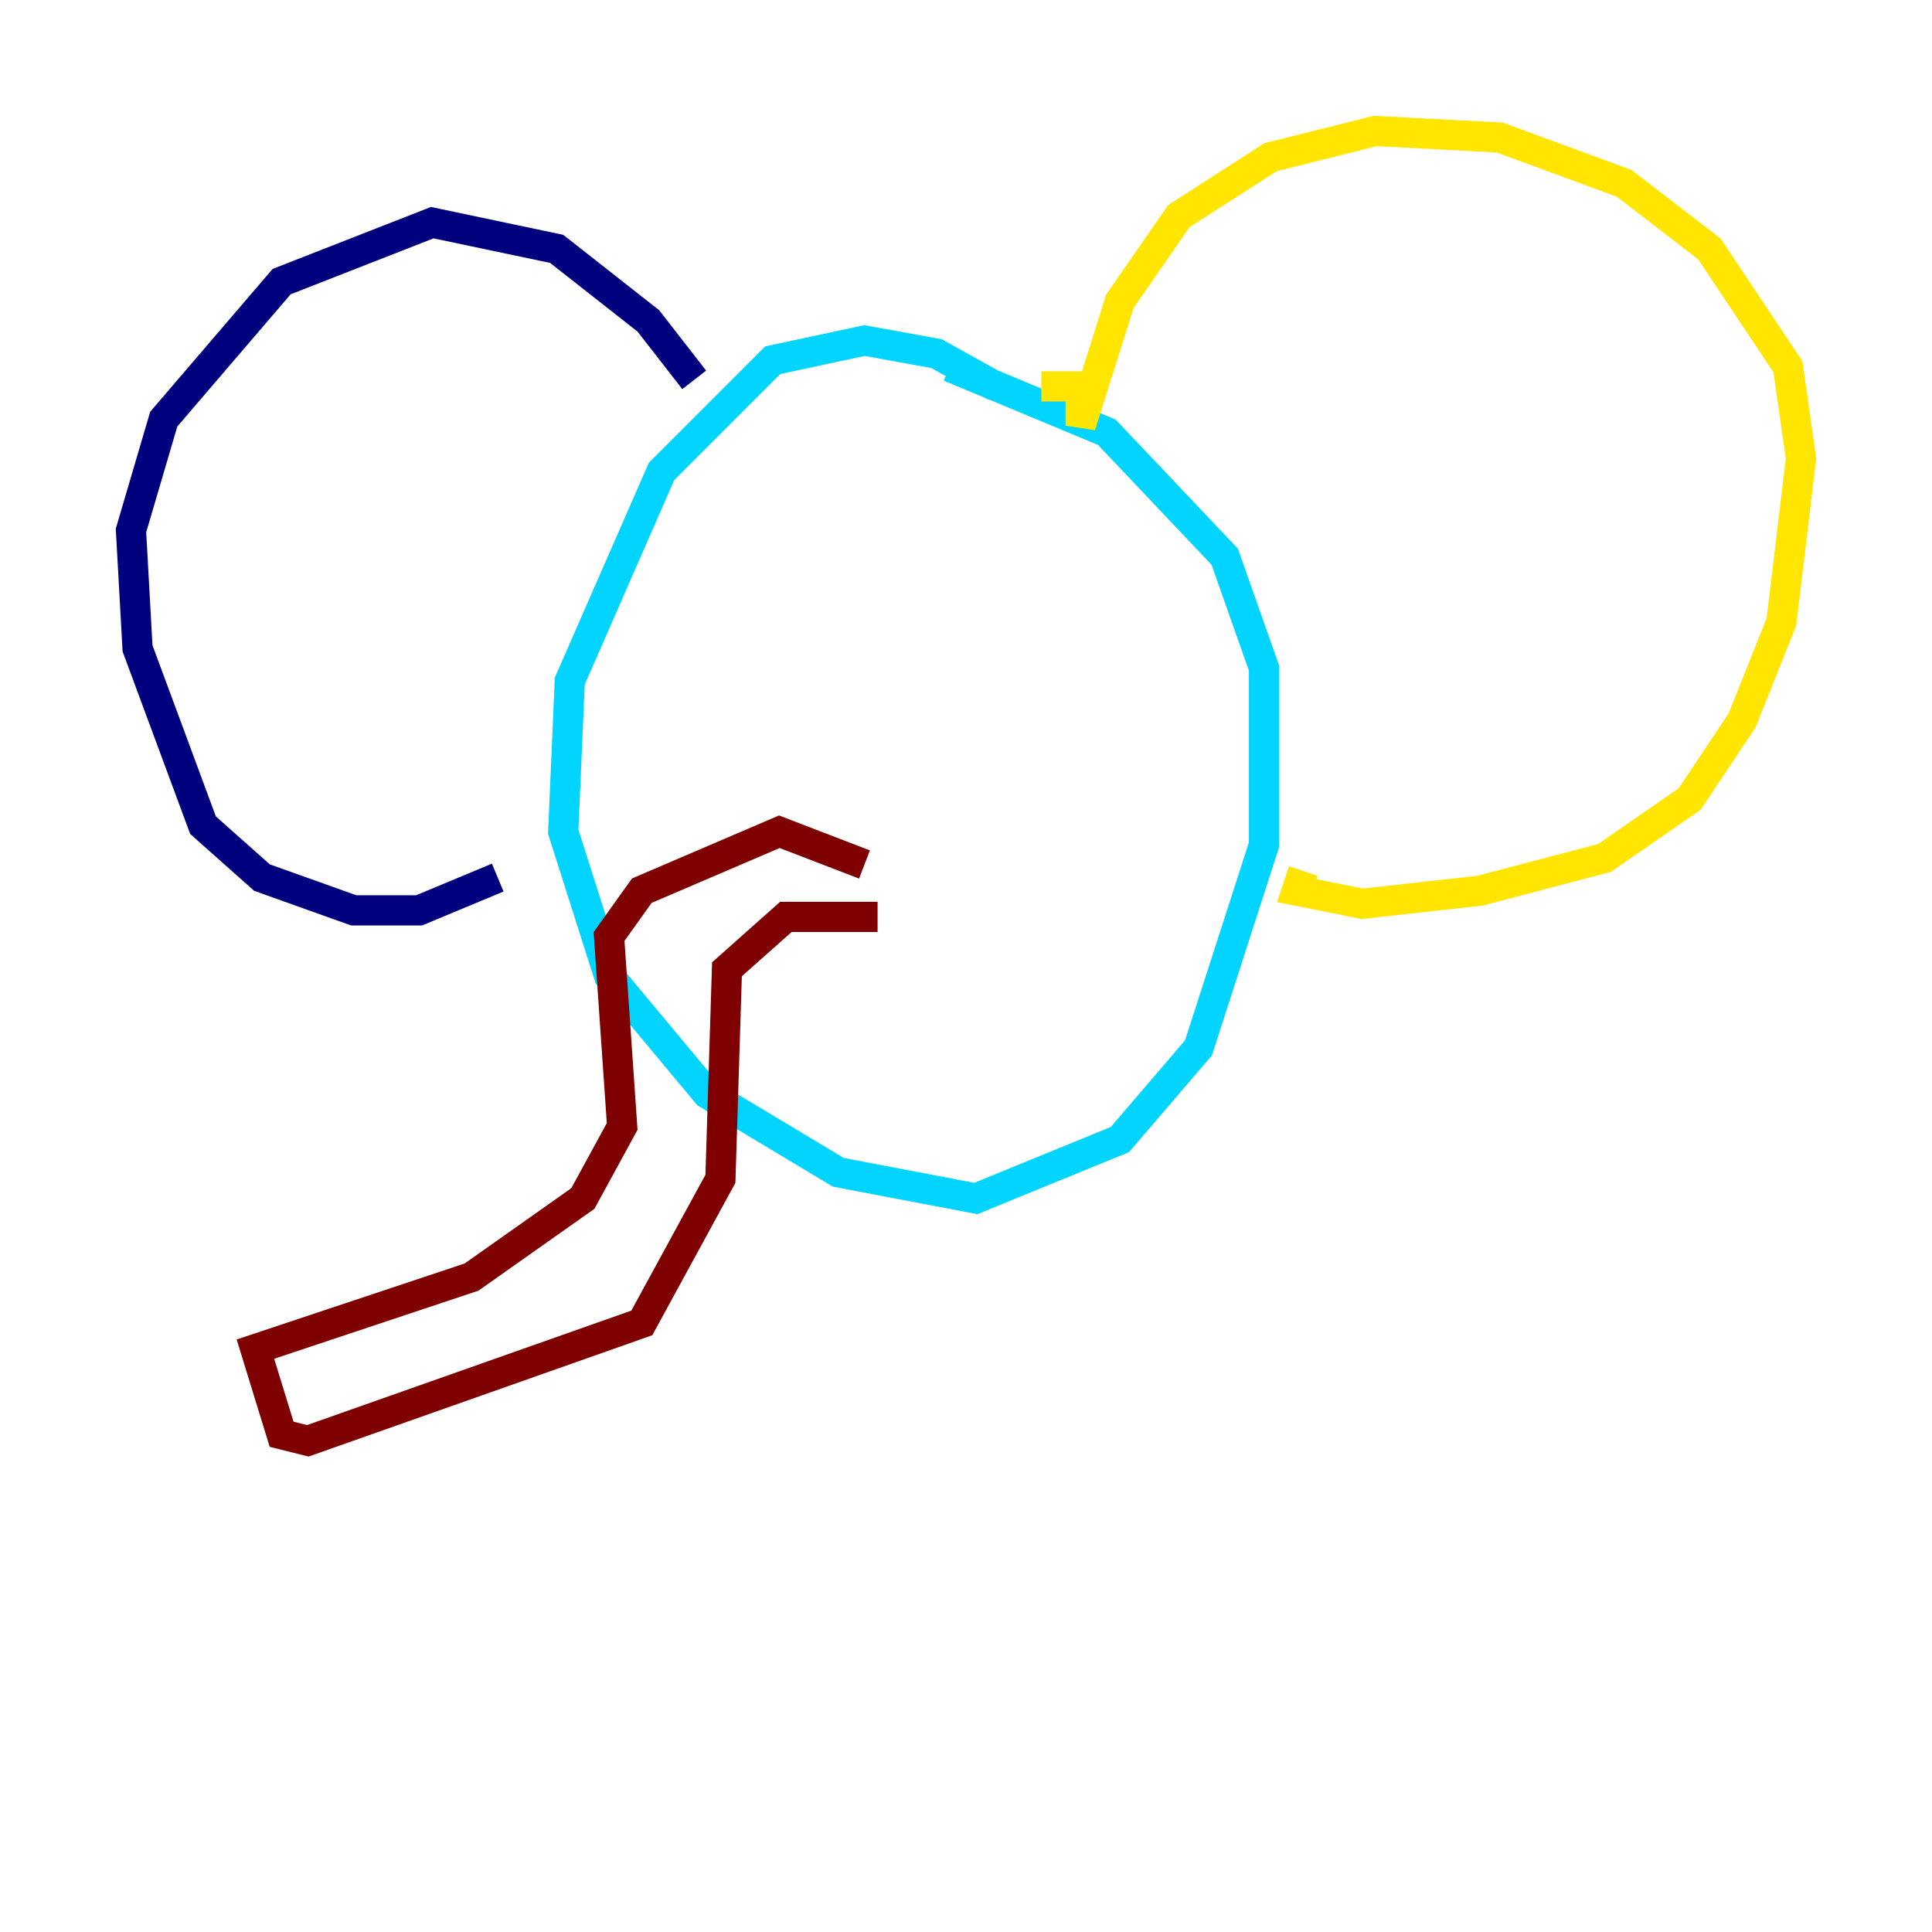 <?xml version="1.0" encoding="utf-8" ?>
<svg baseProfile="tiny" height="128" version="1.2" viewBox="0,0,128,128" width="128" xmlns="http://www.w3.org/2000/svg" xmlns:ev="http://www.w3.org/2001/xml-events" xmlns:xlink="http://www.w3.org/1999/xlink"><defs /><polyline fill="none" points="32.976,58.142 27.77,60.312 23.43,60.312 17.356,58.142 13.451,54.671 9.112,42.956 8.678,35.146 10.848,27.77 18.658,18.658 28.637,14.752 36.881,16.488 42.956,21.261 45.993,25.166" stroke="#00007f" stroke-width="2" /><polyline fill="none" points="65.953,25.6 62.047,23.43 57.275,22.563 51.2,23.864 43.824,31.241 37.749,45.125 37.315,55.105 40.352,64.651 46.861,72.461 55.539,77.668 64.651,79.403 74.197,75.498 79.403,69.424 83.742,55.973 83.742,44.258 81.139,36.881 73.329,28.637 62.915,24.298" stroke="#00d4ff" stroke-width="2" /><polyline fill="none" points="68.99,25.6 71.593,25.6 71.593,28.203 74.197,19.959 78.102,14.319 84.176,10.414 91.119,8.678 99.363,9.112 107.607,12.149 113.248,16.488 118.454,24.298 119.322,30.373 118.02,41.22 115.417,47.729 111.946,52.936 106.305,56.841 98.061,59.01 90.251,59.878 85.912,59.01 86.346,57.709" stroke="#ffe500" stroke-width="2" /><polyline fill="none" points="57.275,57.275 51.634,55.105 42.522,59.01 40.352,62.047 41.22,74.63 38.617,79.403 31.241,84.61 16.922,89.383 18.658,95.024 20.393,95.458 42.522,87.647 47.729,78.102 48.163,64.217 52.068,60.746 58.142,60.746" stroke="#7f0000" stroke-width="2" /></svg>